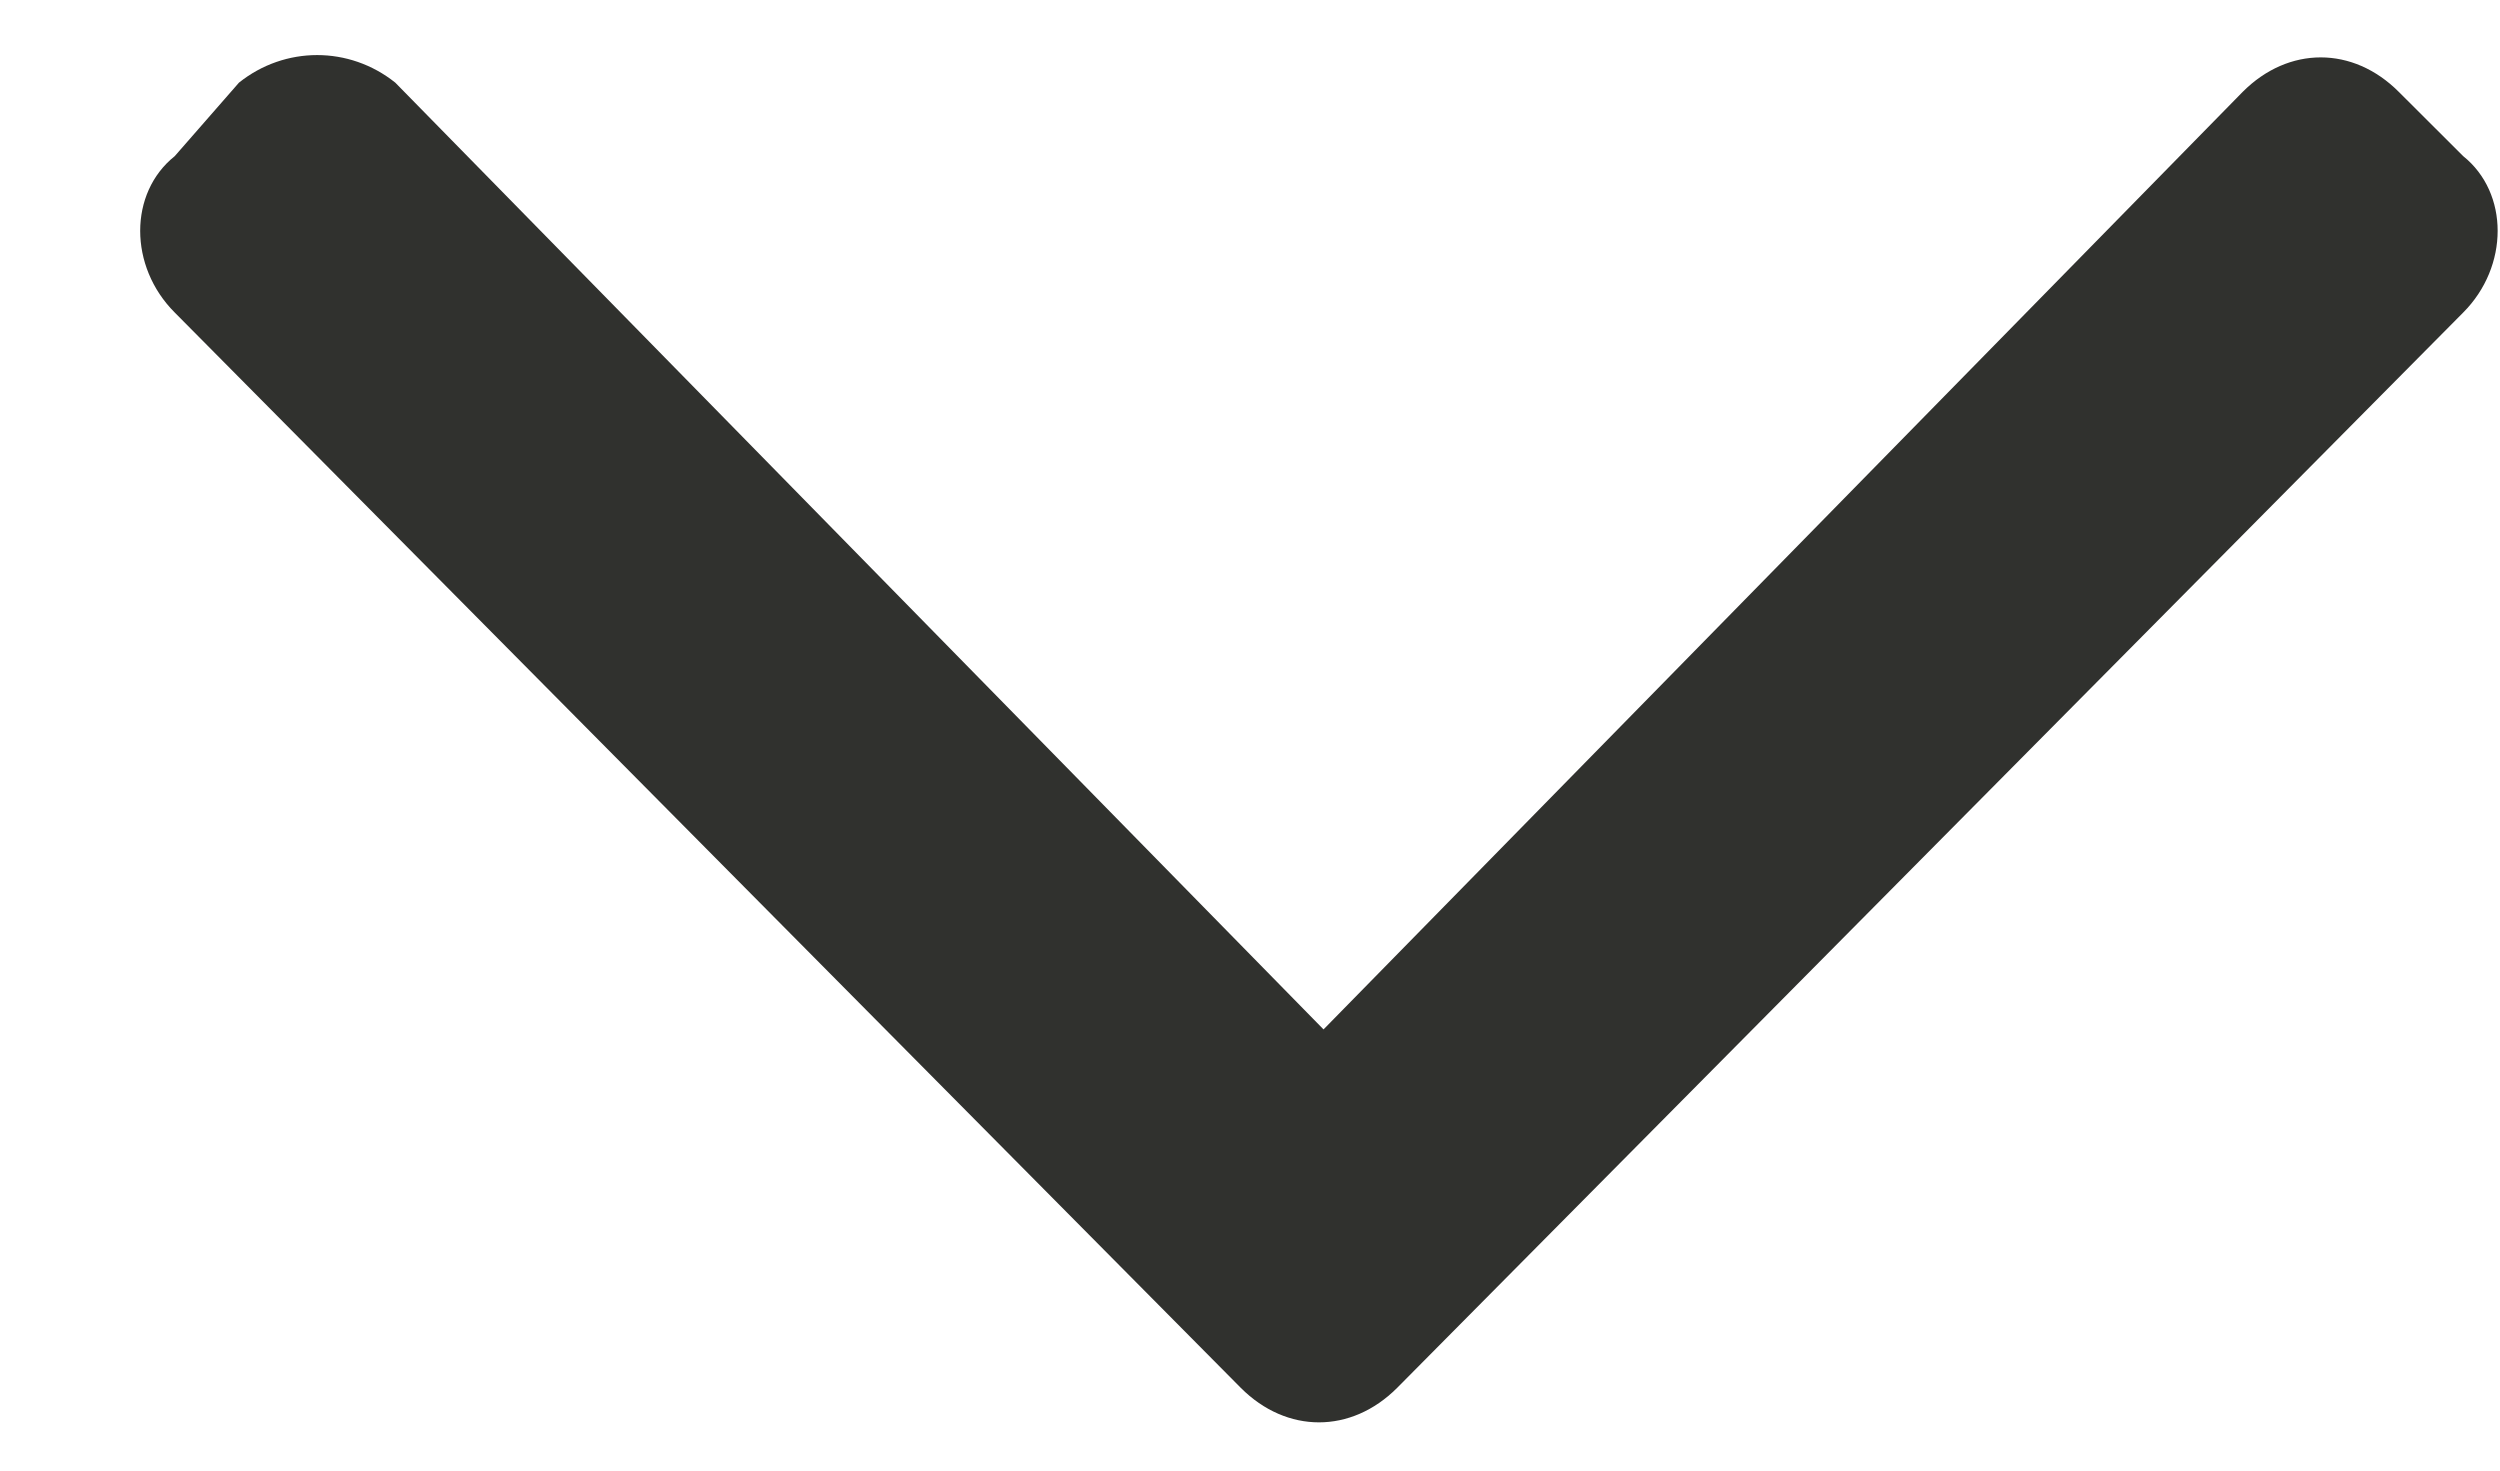 <svg width="17" height="10" viewBox="0 0 17 10" fill="none" xmlns="http://www.w3.org/2000/svg">
<path d="M8.438 9.438C8.75 9.75 9.188 9.75 9.5 9.438L16.75 2.125C17.062 1.812 17.062 1.312 16.75 1.062L16.312 0.625C16 0.312 15.562 0.312 15.25 0.625L9 7L2.688 0.562C2.375 0.312 1.938 0.312 1.625 0.562L1.188 1.062C0.875 1.312 0.875 1.812 1.188 2.125L8.438 9.438Z" fill="#30312E"/>
</svg>
